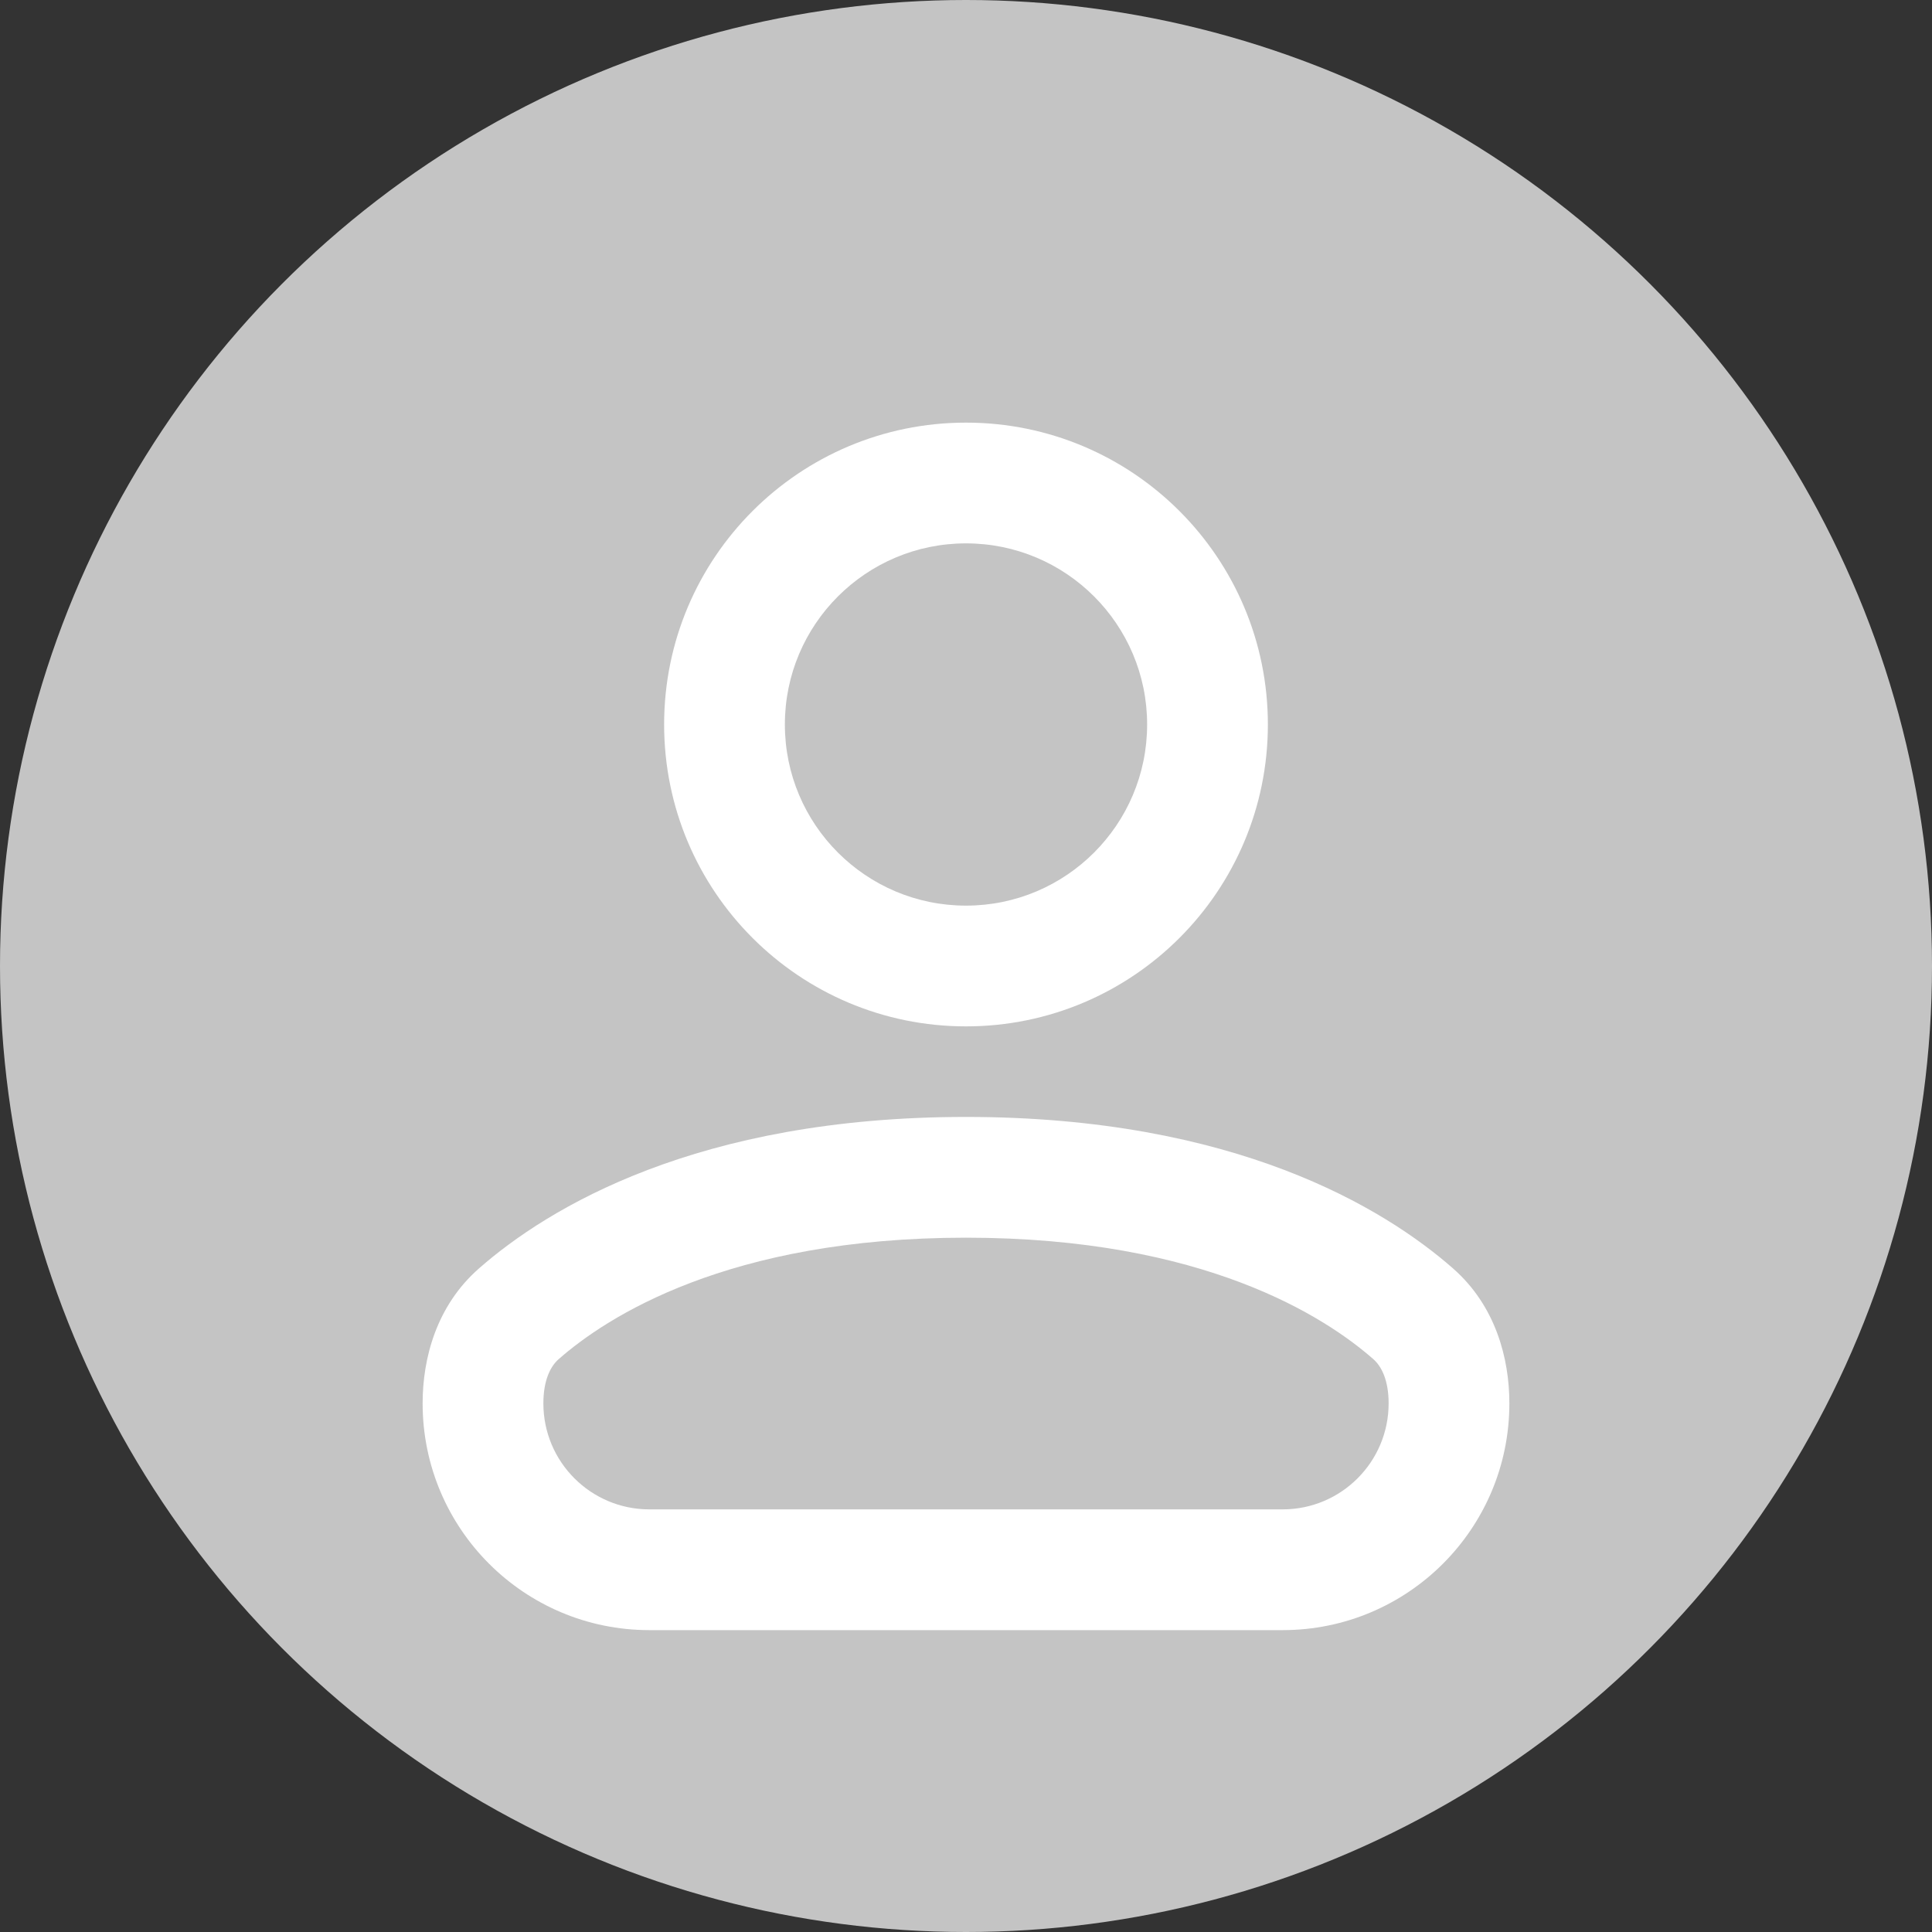 <svg width="64" height="64" viewBox="0 0 64 64" fill="none" xmlns="http://www.w3.org/2000/svg">
<rect x="0" y="0" width="64" height="64" fill="#333333" stroke="none"/>
<circle cx="32" cy="32" r="32" fill="#C4C4C4"/>
<path fill-rule="evenodd" clip-rule="evenodd" d="M32 14C26.477 14 22 18.477 22 24C22 29.523 26.477 34 32 34C37.523 34 42 29.523 42 24C42 18.477 37.523 14 32 14ZM26 24C26 20.686 28.686 18 32 18C35.314 18 38 20.686 38 24C38 27.314 35.314 30 32 30C28.686 30 26 27.314 26 24Z" fill="white"/>
<path fill-rule="evenodd" clip-rule="evenodd" d="M32 37C23.1 37 18.154 40.011 15.866 42.019C14.454 43.258 14 44.999 14 46.489C14 50.637 17.363 54 21.511 54H42.489C46.637 54 50 50.637 50 46.489C50 44.999 49.545 43.258 48.134 42.019C45.846 40.011 40.9 37 32 37ZM18.505 45.025C20.079 43.643 24.093 41 32 41C39.907 41 43.921 43.643 45.495 45.025C45.771 45.267 46 45.734 46 46.489C46 48.428 44.428 50 42.489 50H21.511C19.572 50 18 48.428 18 46.489C18 45.734 18.229 45.267 18.505 45.025Z" fill="white"/>
</svg>
